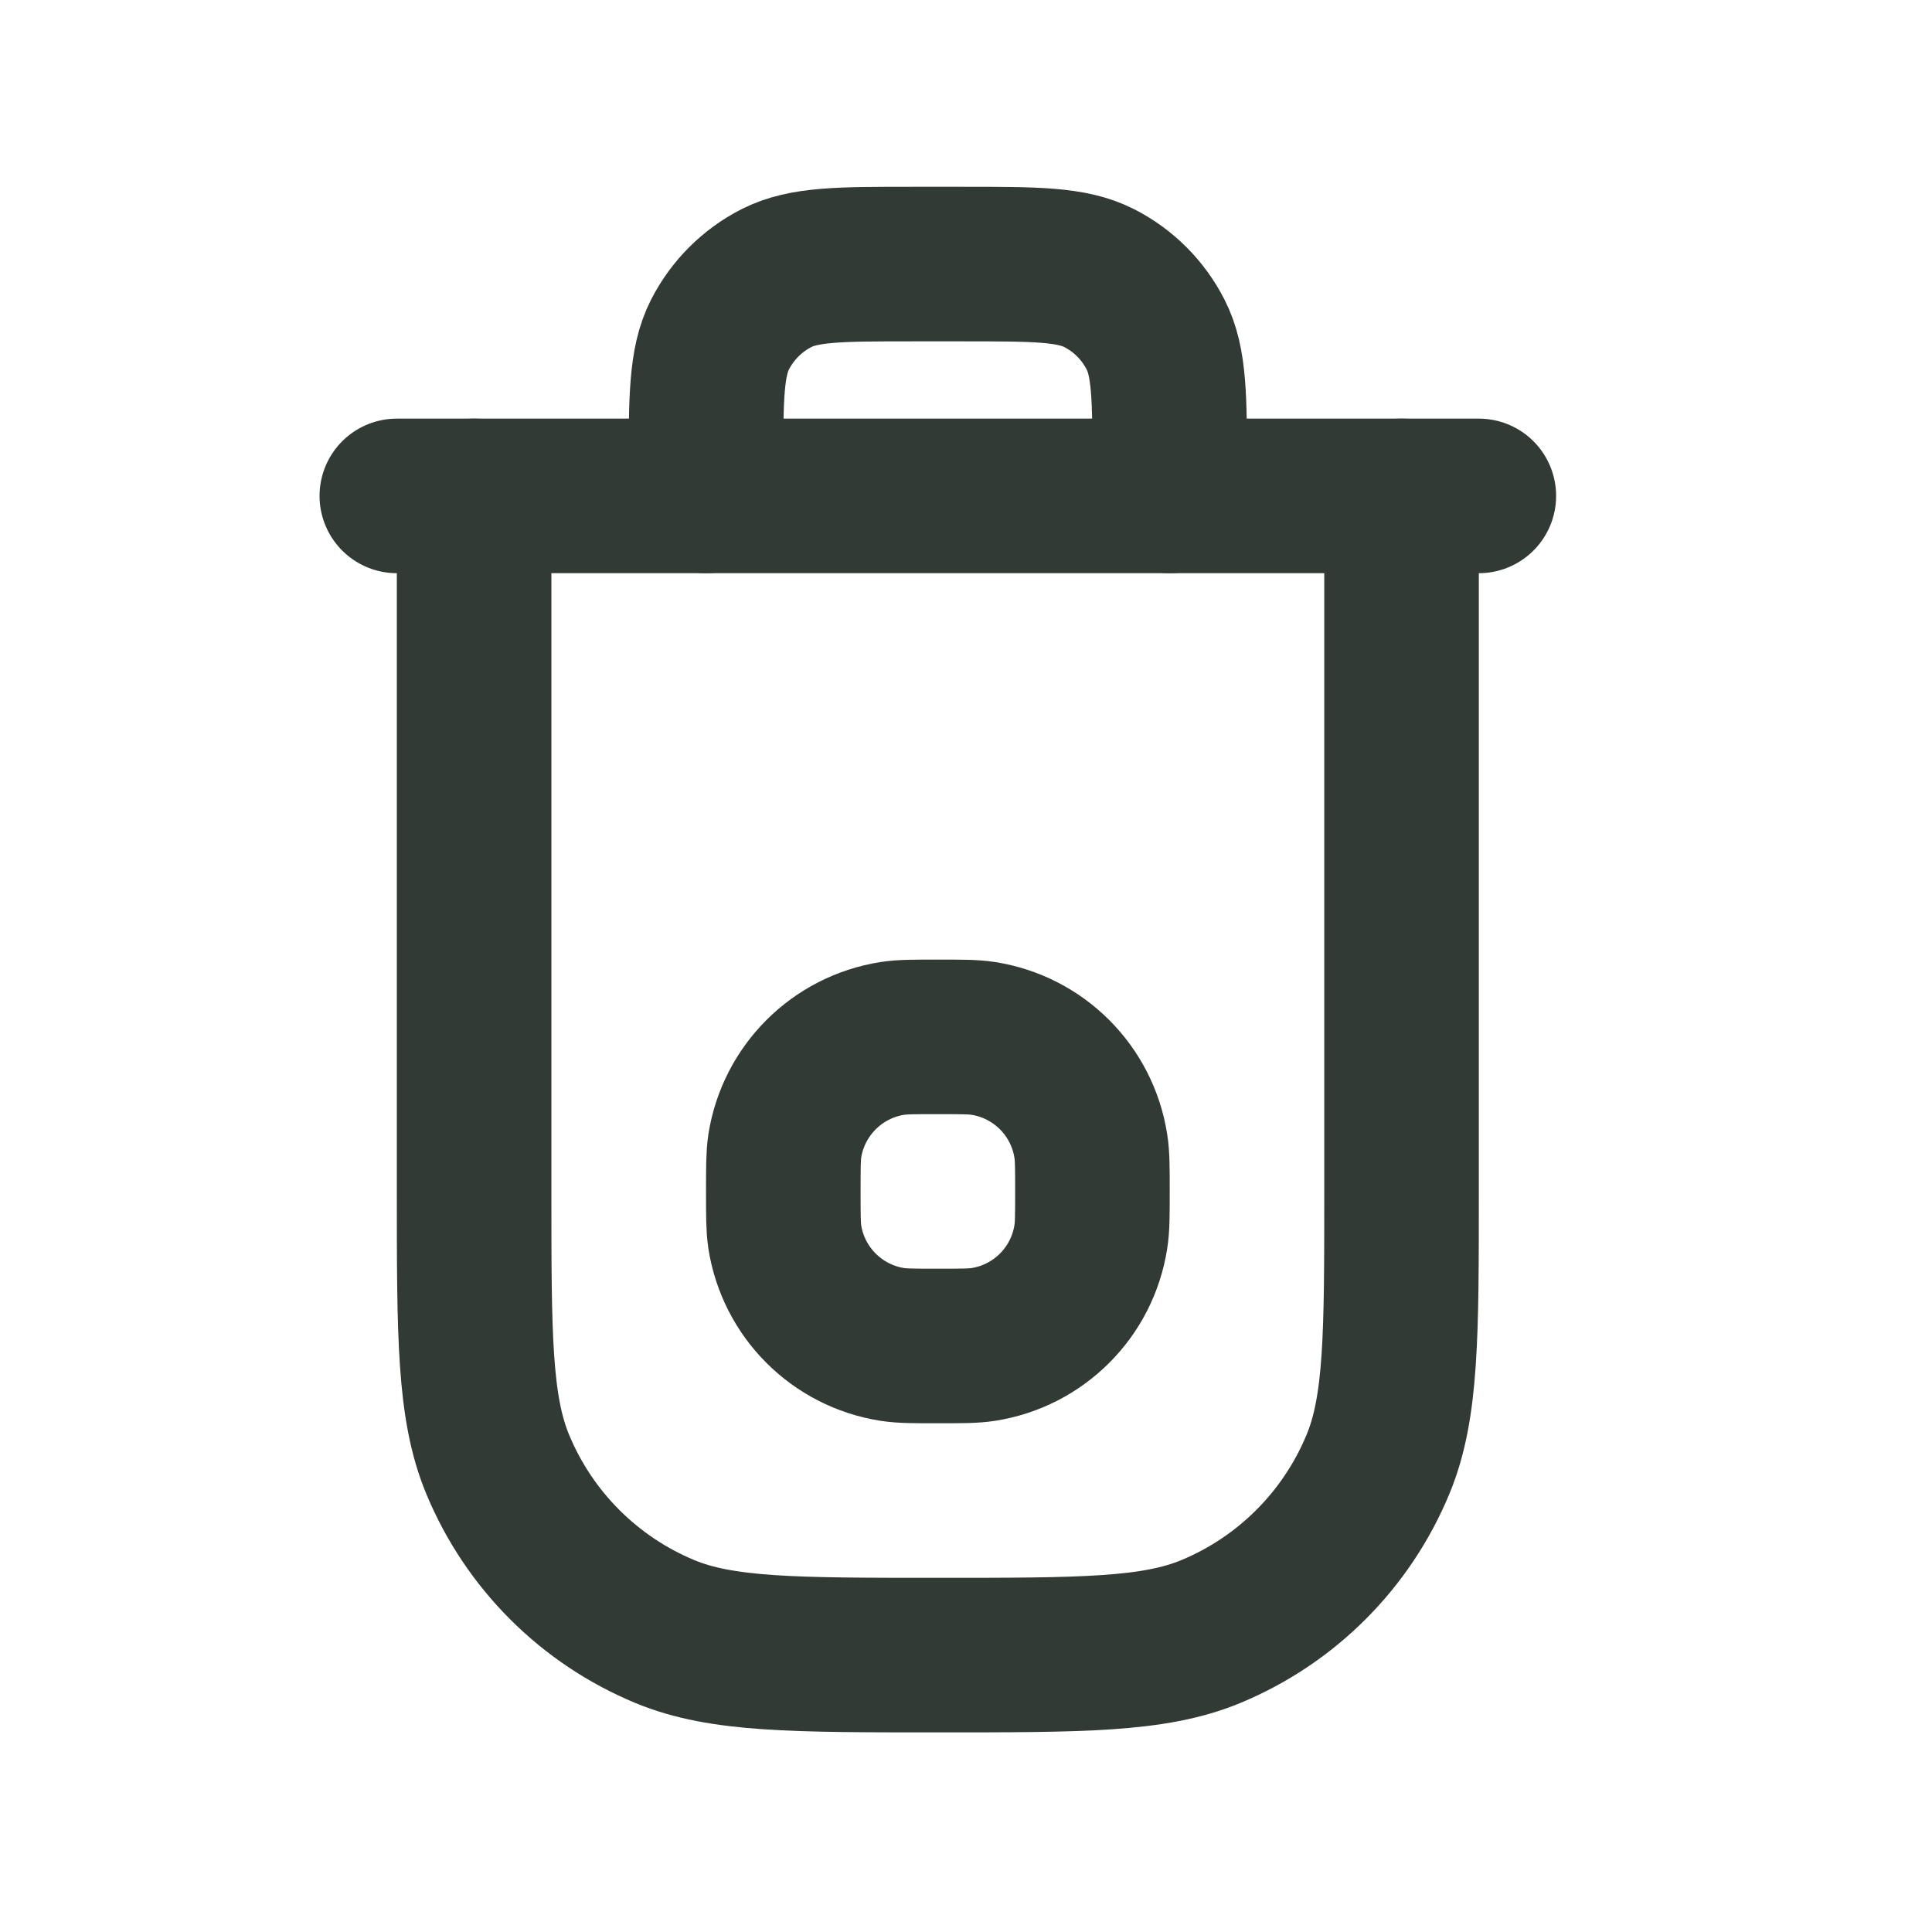 <svg width="25" height="25" viewBox="0 0 25 25" fill="none" xmlns="http://www.w3.org/2000/svg">
<path d="M9.135 6.417V6.089C9.135 5.154 9.135 4.686 9.317 4.329C9.478 4.015 9.733 3.759 10.047 3.599C10.405 3.417 10.872 3.417 11.807 3.417H12.463C13.399 3.417 13.866 3.417 14.224 3.599C14.538 3.759 14.793 4.015 14.953 4.329C15.136 4.686 15.136 5.154 15.136 6.089V6.417" stroke="#313A34" stroke-width="2" stroke-linecap="round" stroke-linejoin="round"/>
<path d="M5.135 6.417H19.136" stroke="#313A34" stroke-width="2" stroke-linecap="round" stroke-linejoin="round"/>
<path d="M6.135 6.417V15.417C6.135 17.281 6.135 18.213 6.44 18.948C6.846 19.928 7.625 20.707 8.605 21.113C9.34 21.417 10.272 21.417 12.136 21.417V21.417C13.999 21.417 14.931 21.417 15.666 21.113C16.646 20.707 17.425 19.928 17.831 18.948C18.136 18.213 18.136 17.281 18.136 15.417V6.417" stroke="#313A34" stroke-width="2" stroke-linecap="round" stroke-linejoin="round"/>
<path d="M14.115 16.006C14.136 15.877 14.136 15.724 14.136 15.417C14.136 15.111 14.136 14.957 14.115 14.829C14.003 14.112 13.441 13.55 12.724 13.437C12.595 13.417 12.442 13.417 12.136 13.417C11.829 13.417 11.676 13.417 11.547 13.437C10.83 13.55 10.268 14.112 10.155 14.829C10.136 14.957 10.136 15.111 10.136 15.417C10.136 15.724 10.136 15.877 10.155 16.006C10.268 16.723 10.83 17.285 11.547 17.397C11.676 17.417 11.829 17.417 12.136 17.417C12.442 17.417 12.595 17.417 12.724 17.397C13.441 17.285 14.003 16.723 14.115 16.006Z" stroke="#313A34" stroke-width="2" stroke-linecap="round" stroke-linejoin="round"/>
</svg>
